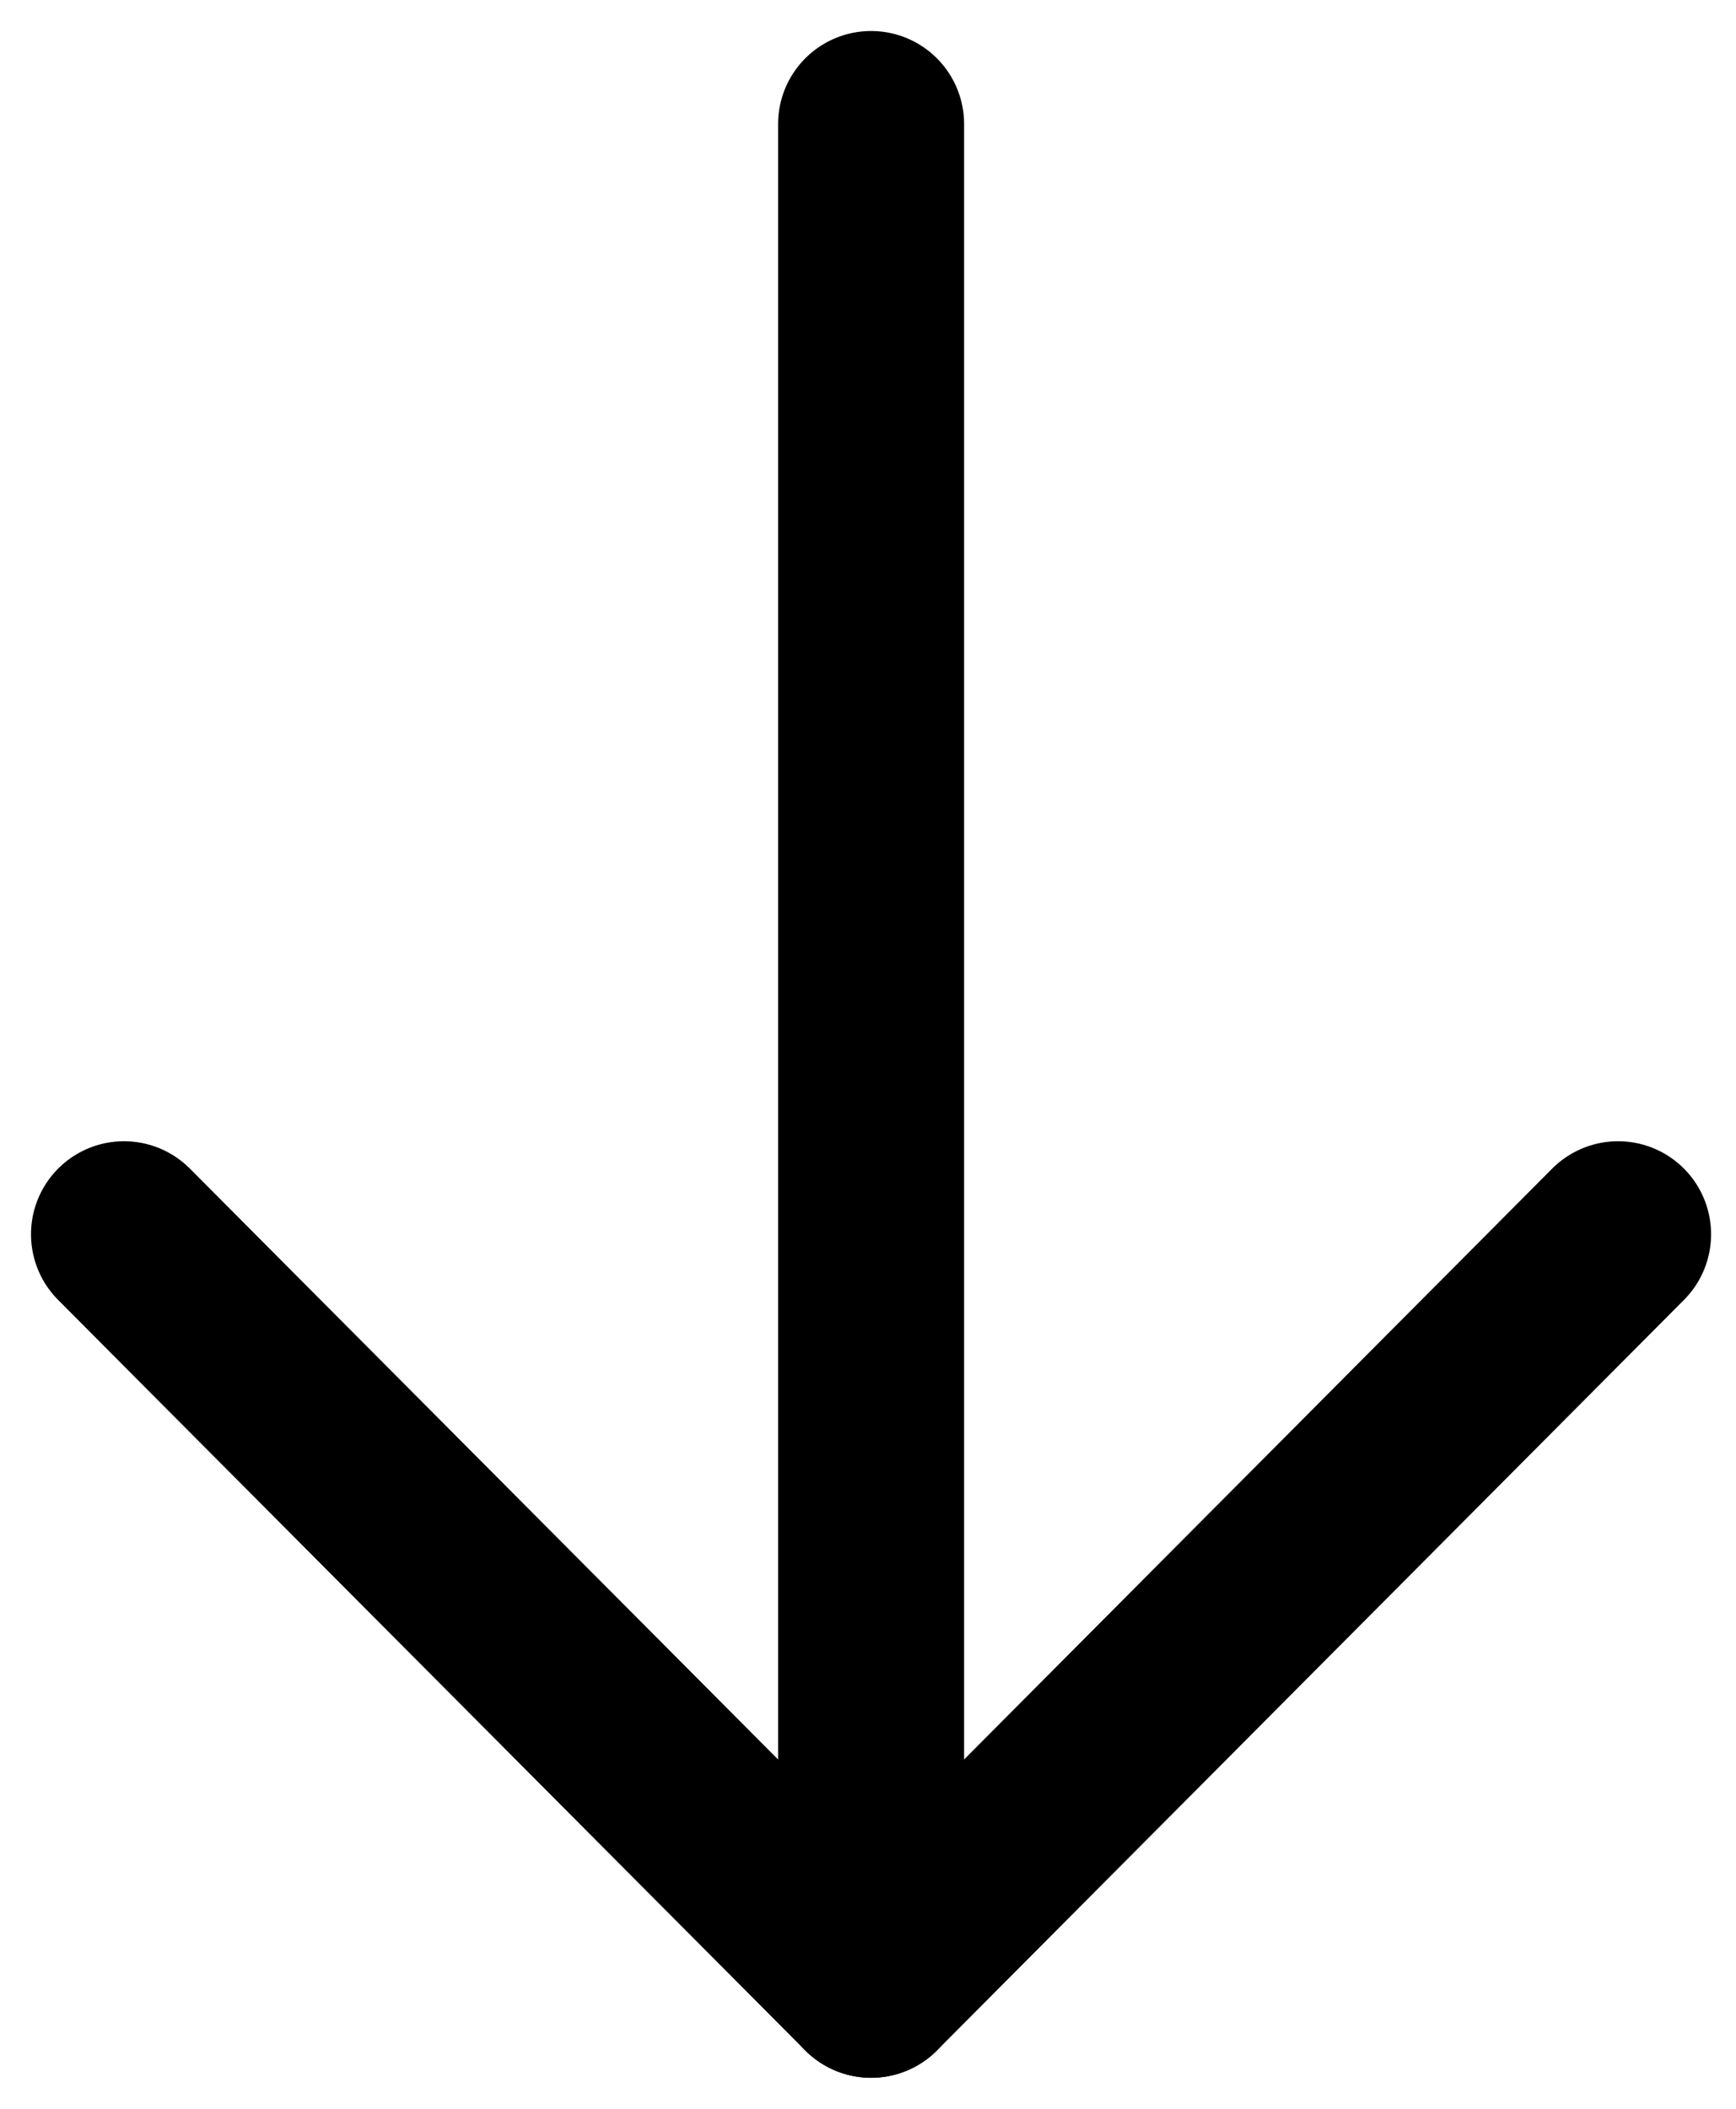 <svg width="14" height="17" viewBox="0 0 14 17" fill="none" xmlns="http://www.w3.org/2000/svg">
<path d="M7.025 16V1" stroke="black" stroke-width="1.5" stroke-linecap="round" stroke-linejoin="round"/>
<path d="M13.049 9.95L7.025 16L1 9.95" stroke="black" stroke-width="1.5" stroke-linecap="round" stroke-linejoin="round"/>
</svg>

